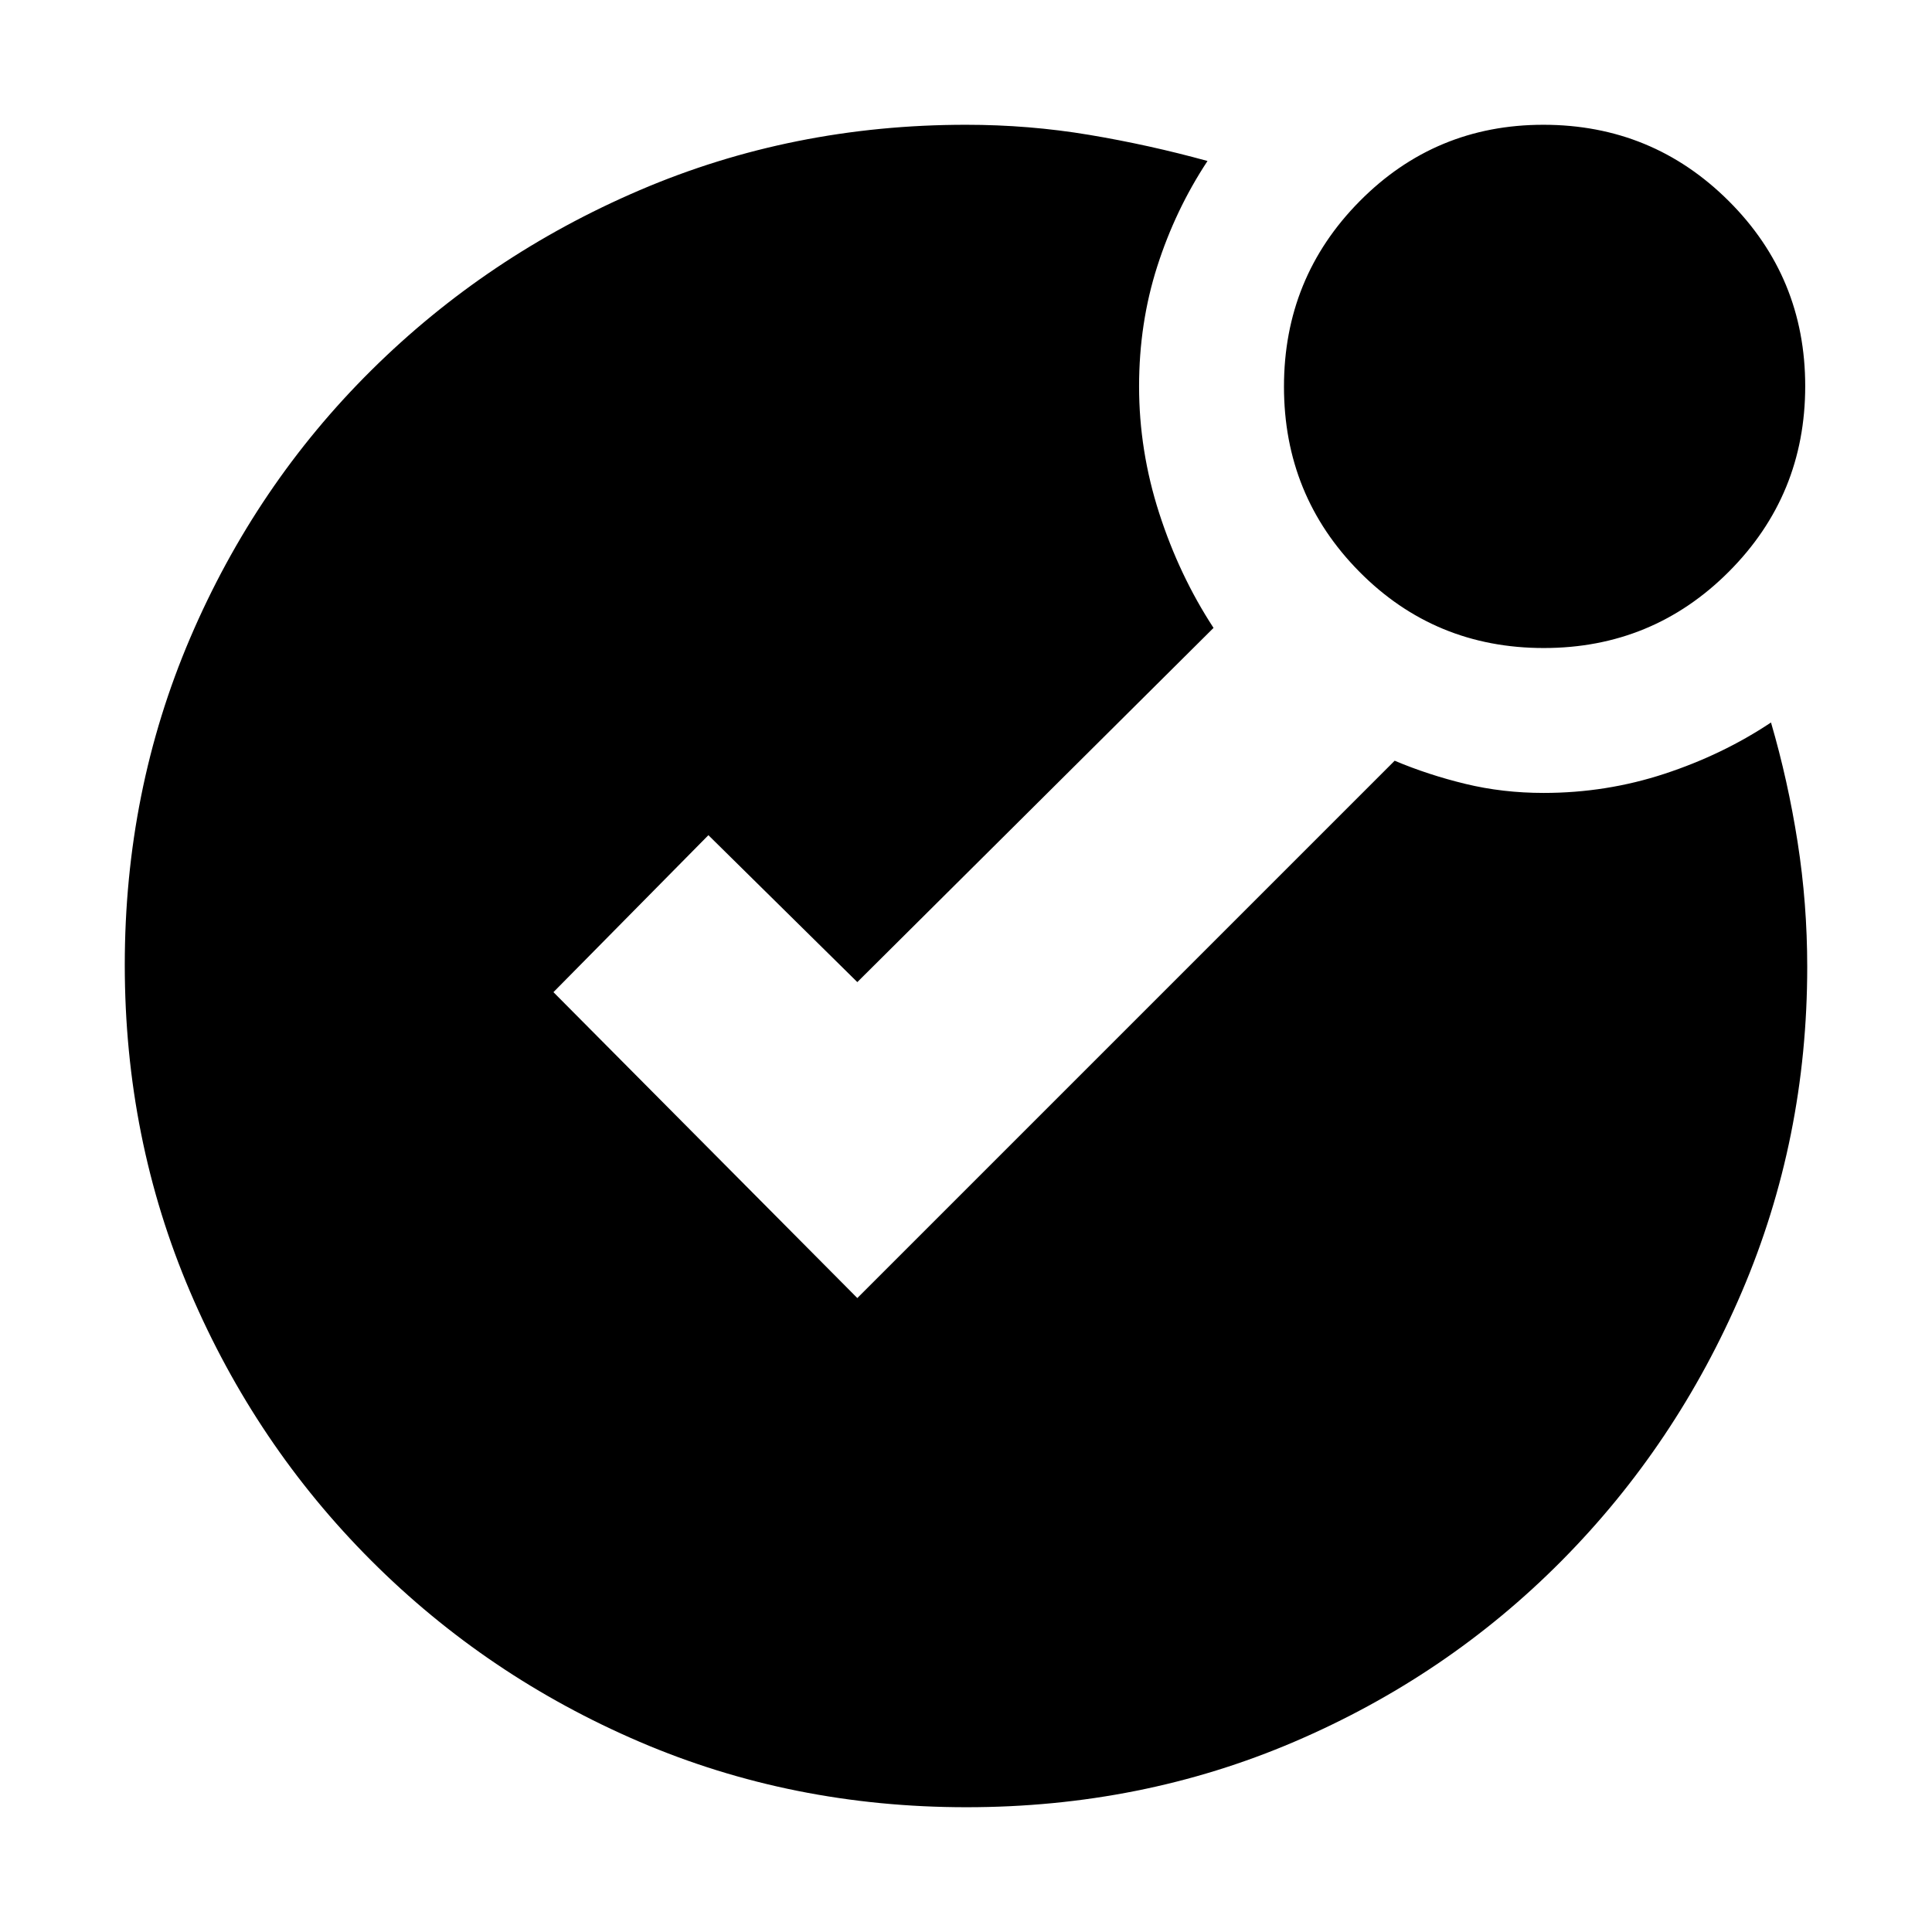 <svg xmlns="http://www.w3.org/2000/svg" height="20" viewBox="0 -960 960 960" width="20"><path d="M480.21-62q-86.59 0-162.4-32.5t-133.31-90Q127-242 94.5-318.04 62-394.08 62-480.54T94.5-643q32.5-76 90-133t133.37-89.5Q393.74-898 480-898q31.25 0 61.13 5Q571-888 600-880q-15.97 24.22-24.98 52.4Q566-799.43 566-768q0 32 10 63t27 57L426-472l-74-73-77 78 151 152 267-267q16.57 7 35.12 11.5Q746.66-566 767-566q31.15 0 60.07-9.5Q856-585 880-601q8.47 29.03 13.23 59.51Q898-511 898-479.55q0 85.44-32.5 161.49Q833-242 776-184.5t-132.93 90Q567.14-62 480.21-62Zm286.91-576q-54.12 0-91.62-37.88-37.5-37.88-37.5-92T675.59-860q37.59-38 91.29-38Q821-898 859-860.12q38 37.88 38 92T859.12-676q-37.88 38-92 38Z"/></svg>
